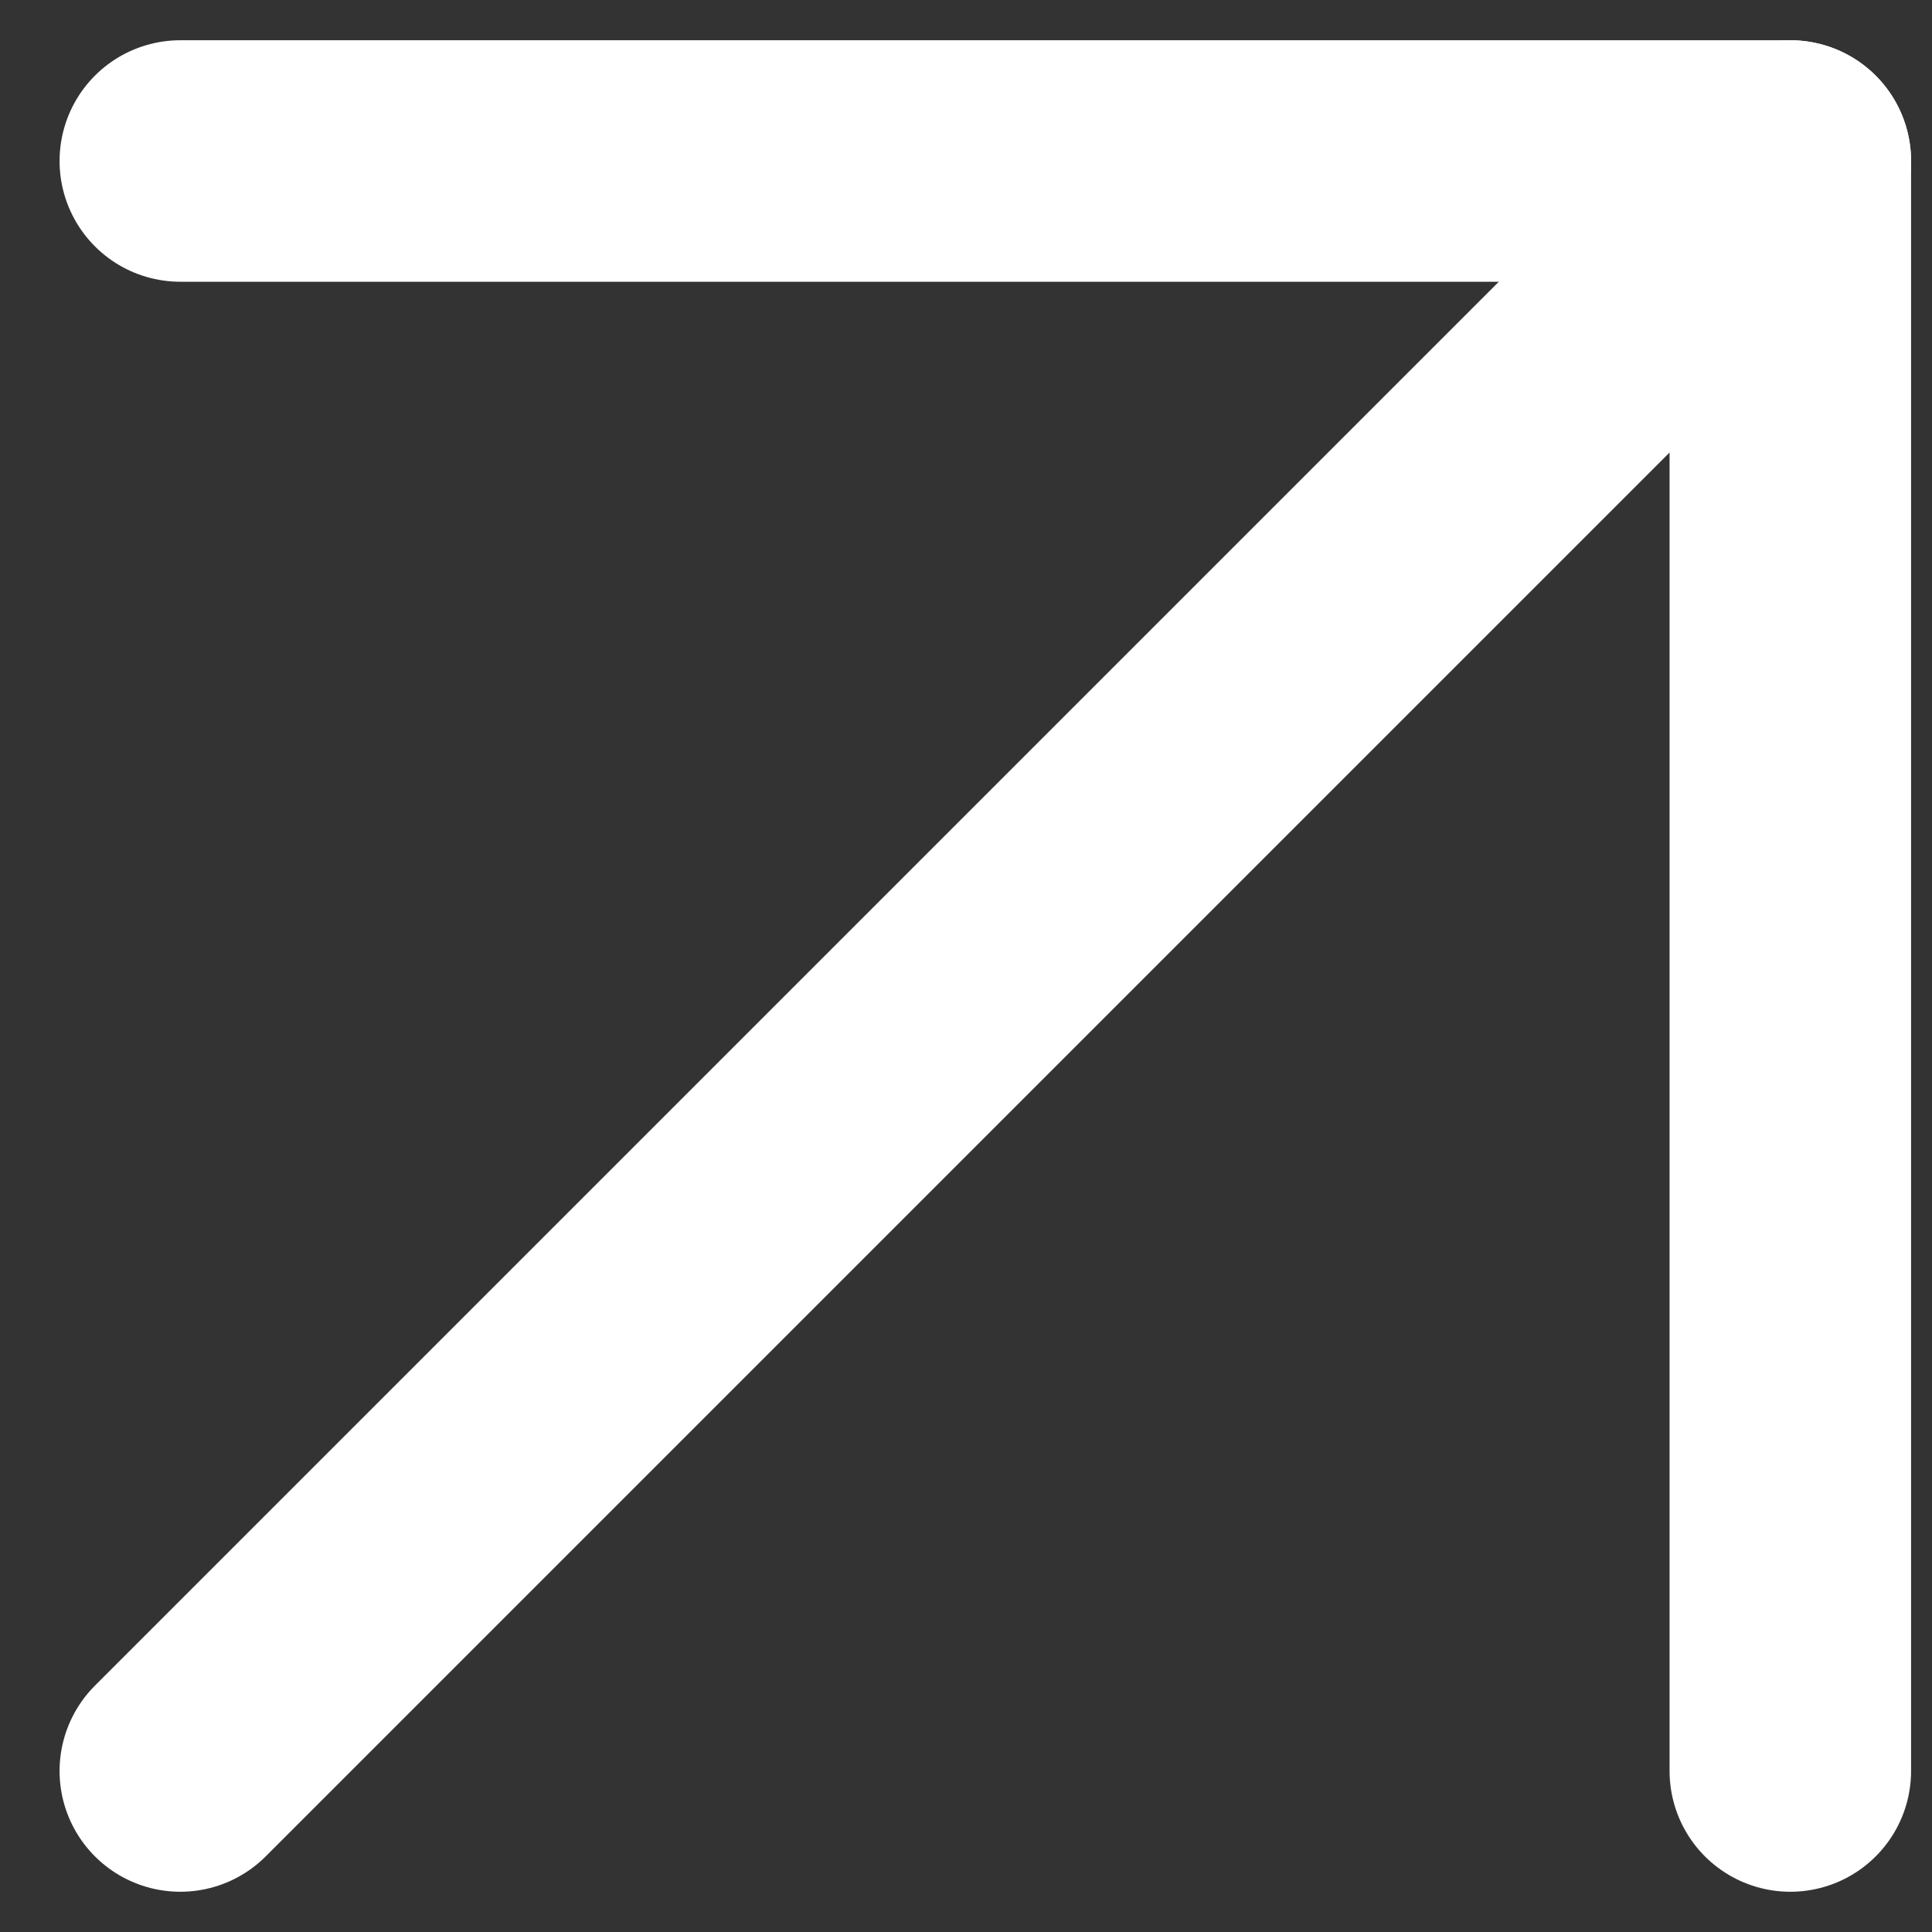 <svg width="12" height="12" viewBox="0 0 12 12" fill="none" xmlns="http://www.w3.org/2000/svg">
<rect x="0" y="0" width="12" height="12" fill="#333333" stroke="none"/>
<path d="M1.12 11L11.12 1" stroke="white" stroke-width="1.5" stroke-linecap="round" stroke-linejoin="round"/>
<path d="M1.12 1H11.12V11" stroke="white" stroke-width="1.5" stroke-linecap="round" stroke-linejoin="round"/>
</svg>

